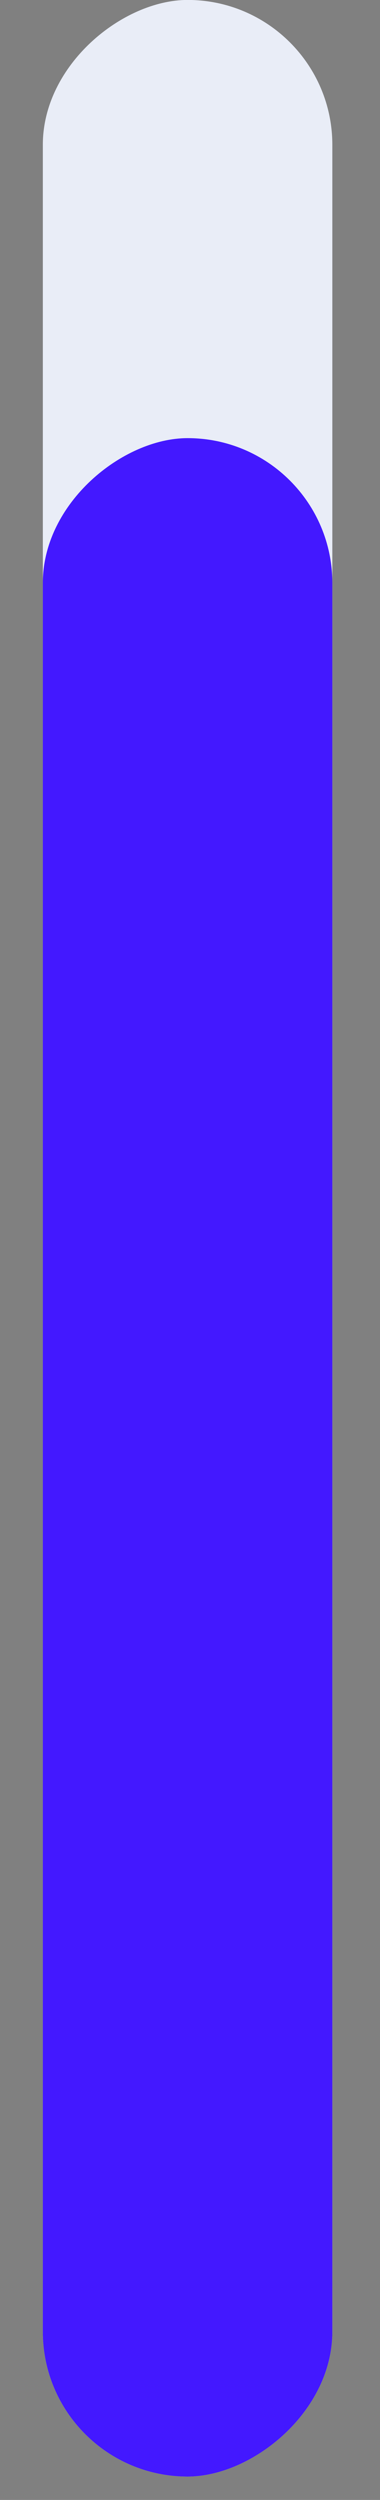 <svg width="7" height="46" viewBox="0 0 7 46" fill="none" xmlns="http://www.w3.org/2000/svg">
<rect x="0" y="0" width="7" height="46" fill="#808080" stroke="none"/>
<rect x="0.789" y="45.57" width="45.571" height="5.333" rx="2.666" transform="rotate(-90 0.789 45.57)" fill="#E9EDF7"/>
<rect x="0.789" y="45.57" width="37.508" height="5.333" rx="2.666" transform="rotate(-90 0.789 45.57)" fill="#4318FF"/>
</svg>
